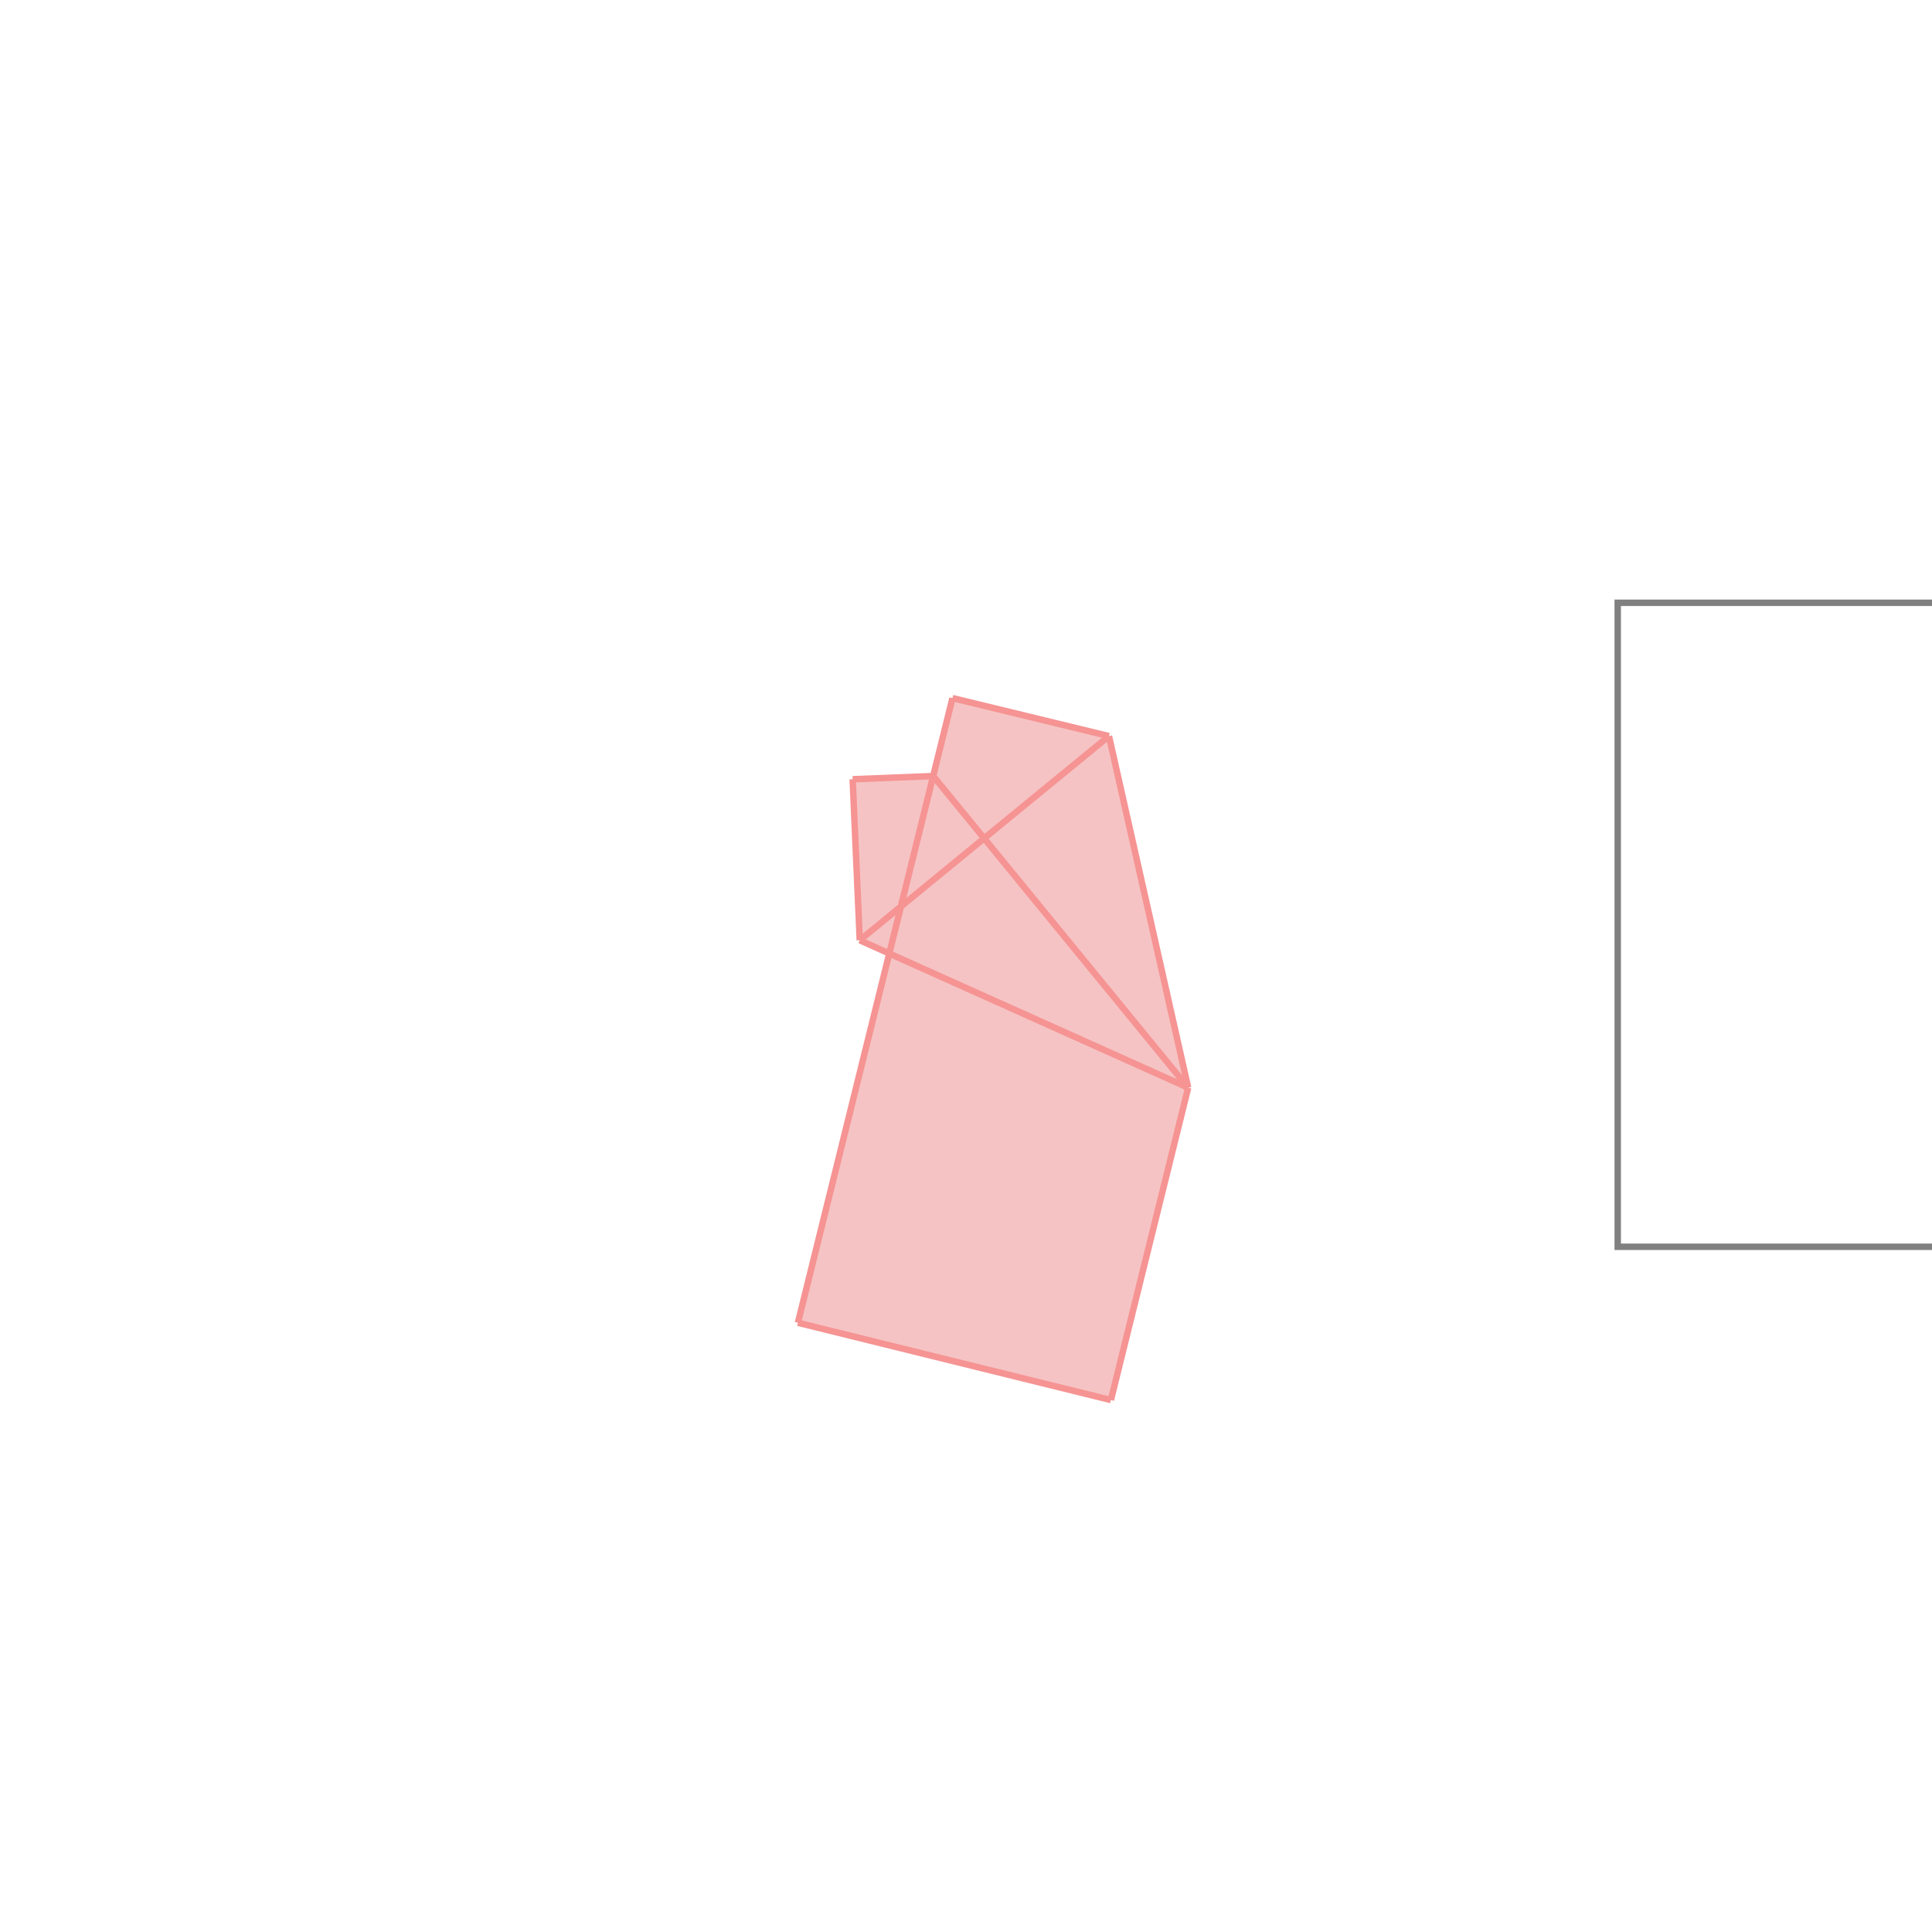 <svg xmlns="http://www.w3.org/2000/svg" viewBox="-1.5 -1.5 3 3">
<g transform="scale(1, -1)">
<path d="M0.225 -0.674 L0.345 -0.189 L0.222 0.357 L-0.021 0.416 L-0.051 0.295 L-0.176 0.29 L-0.165 0.04 L-0.119 0.019 L-0.261 -0.554 z " fill="rgb(245,195,195)" />
<path d="M1.012 -0.436 L2.012 -0.436 L2.012 0.564 L1.012 0.564  z" fill="none" stroke="rgb(128,128,128)" stroke-width="0.01" />
<line x1="0.225" y1="-0.674" x2="-0.261" y2="-0.554" style="stroke:rgb(246,147,147);stroke-width:0.01" />
<line x1="0.345" y1="-0.189" x2="-0.051" y2="0.295" style="stroke:rgb(246,147,147);stroke-width:0.01" />
<line x1="0.345" y1="-0.189" x2="0.222" y2="0.357" style="stroke:rgb(246,147,147);stroke-width:0.01" />
<line x1="-0.165" y1="0.04" x2="-0.176" y2="0.29" style="stroke:rgb(246,147,147);stroke-width:0.01" />
<line x1="0.345" y1="-0.189" x2="-0.165" y2="0.04" style="stroke:rgb(246,147,147);stroke-width:0.01" />
<line x1="0.225" y1="-0.674" x2="0.345" y2="-0.189" style="stroke:rgb(246,147,147);stroke-width:0.01" />
<line x1="-0.261" y1="-0.554" x2="-0.021" y2="0.416" style="stroke:rgb(246,147,147);stroke-width:0.01" />
<line x1="0.222" y1="0.357" x2="-0.021" y2="0.416" style="stroke:rgb(246,147,147);stroke-width:0.01" />
<line x1="-0.176" y1="0.29" x2="-0.051" y2="0.295" style="stroke:rgb(246,147,147);stroke-width:0.01" />
<line x1="-0.165" y1="0.04" x2="0.222" y2="0.357" style="stroke:rgb(246,147,147);stroke-width:0.01" />
</g>
</svg>
